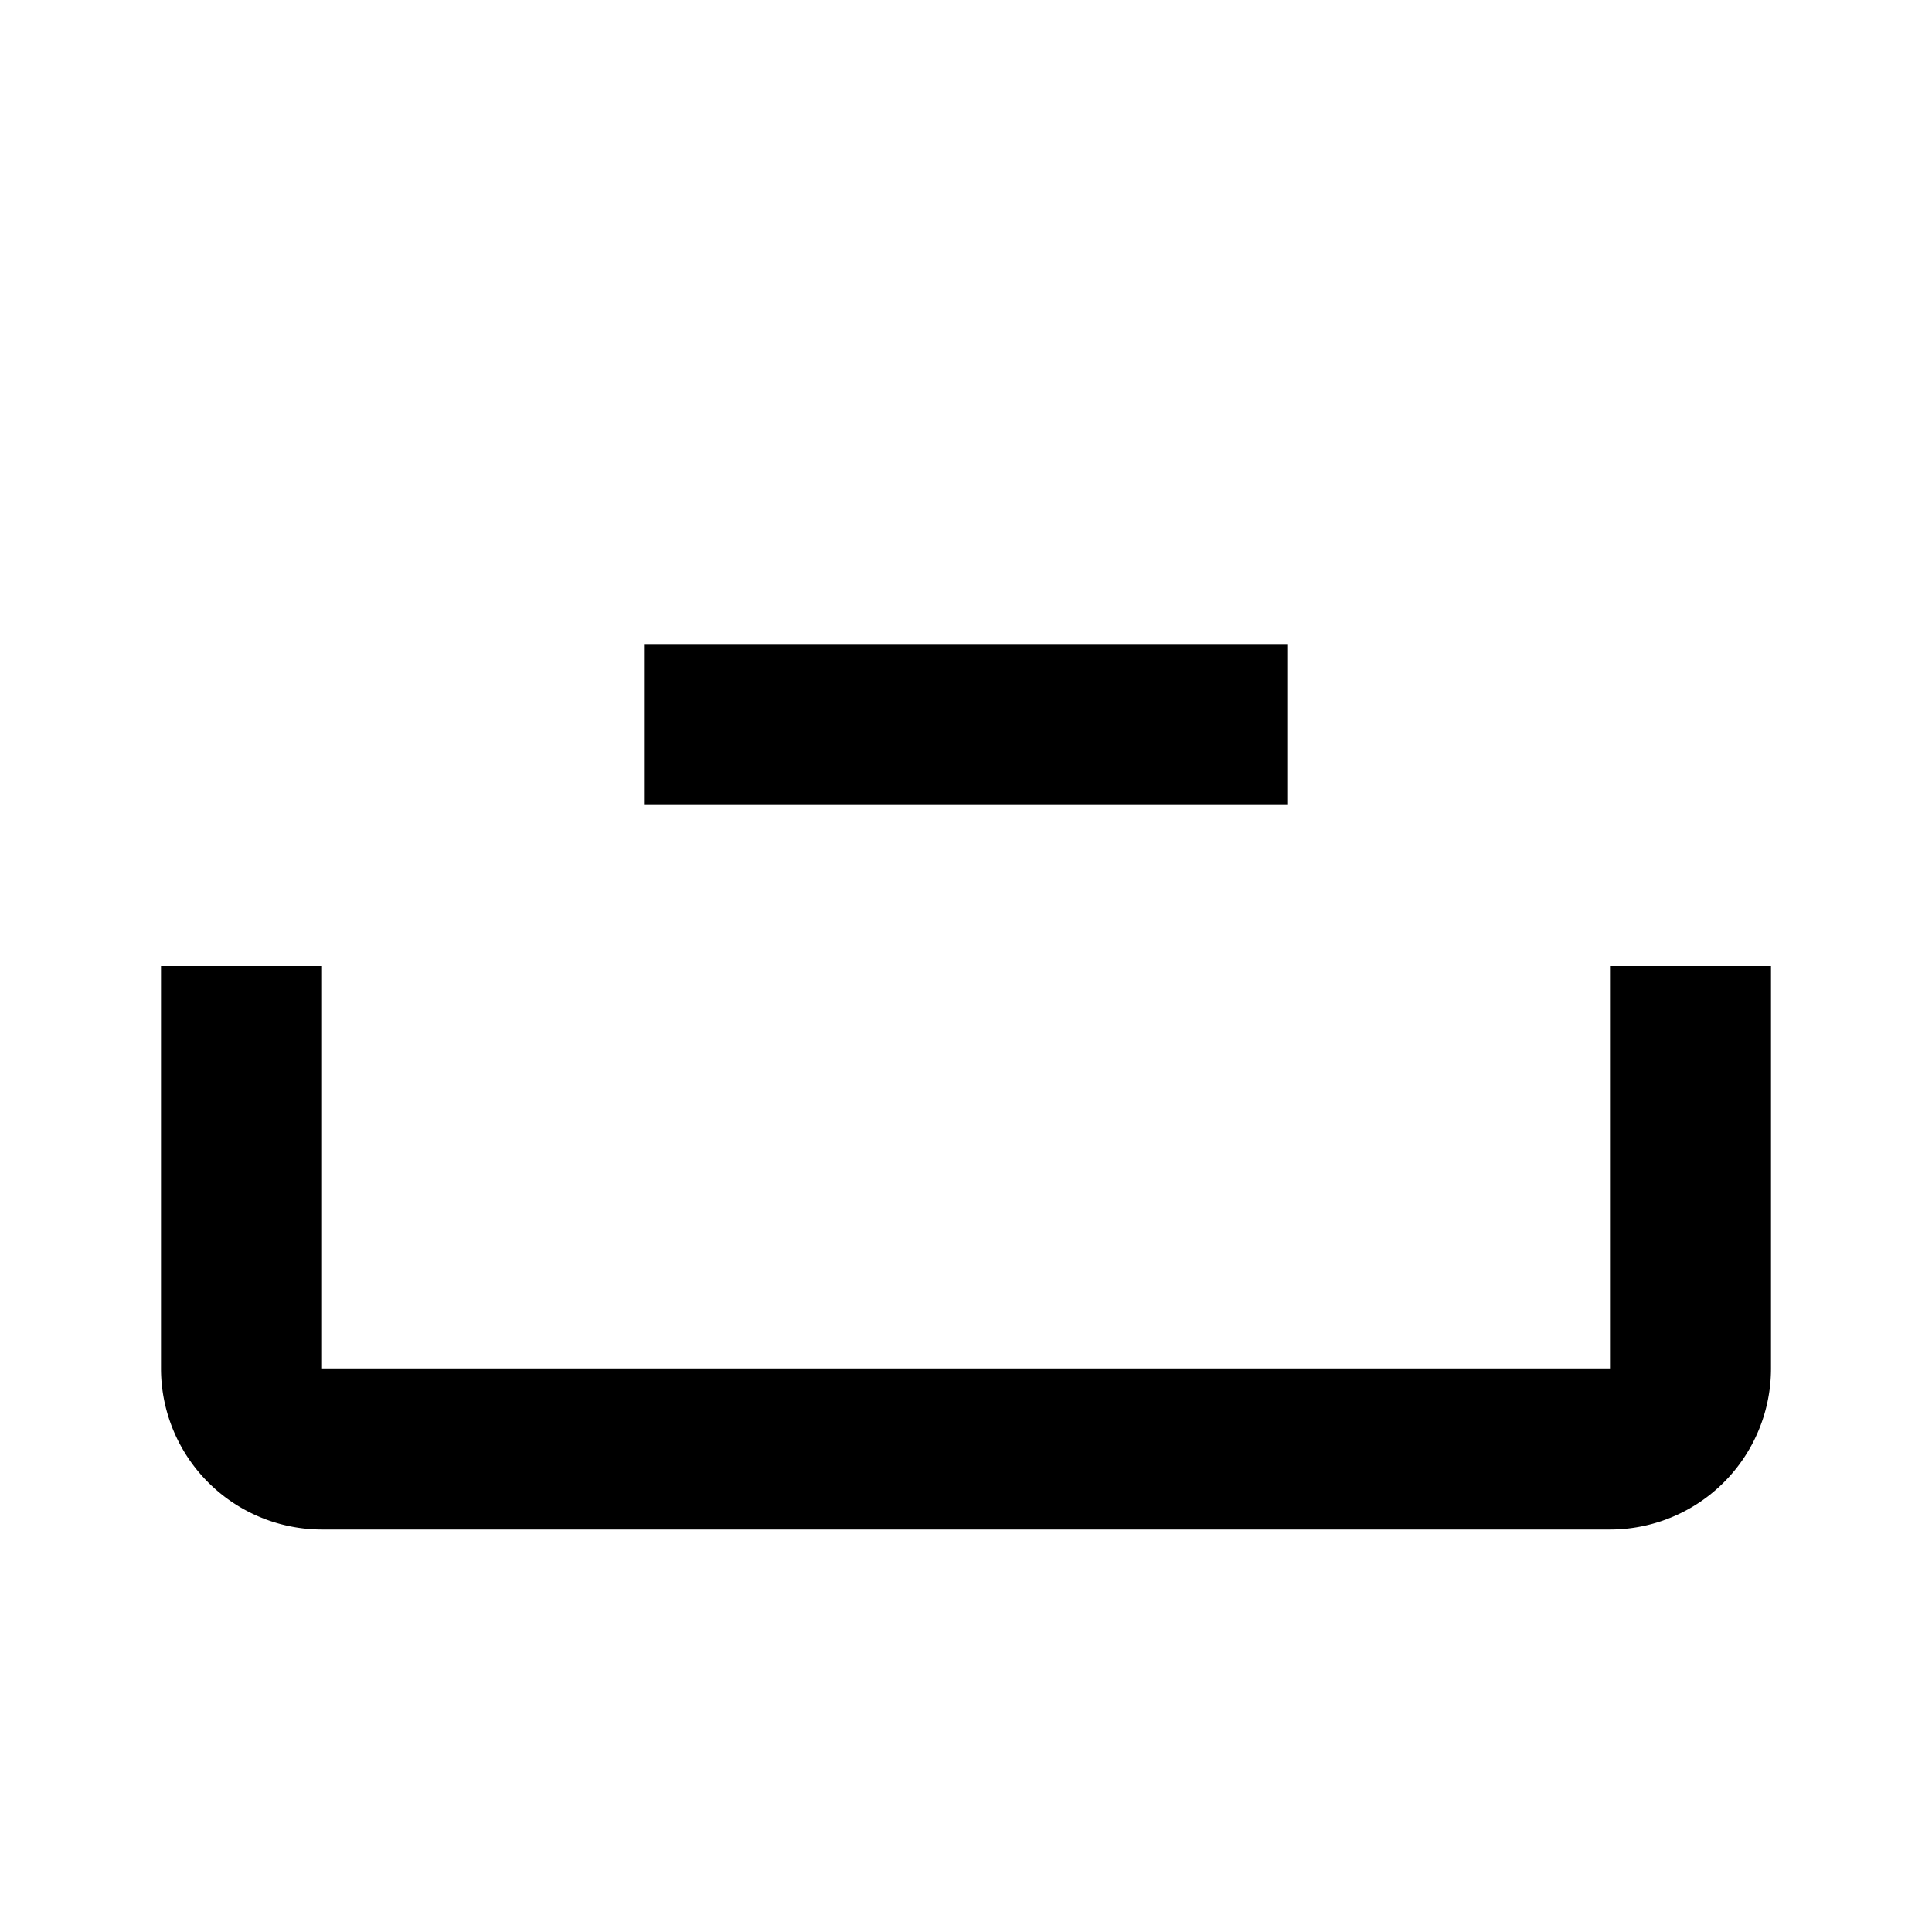 <svg xmlns="http://www.w3.org/2000/svg" xmlns:xlink="http://www.w3.org/1999/xlink" width="24" height="24" viewBox="0 0 24 24"><path fill="currentColor" d="M16 10H8V8h8M2 17a2 2 0 0 0 2 2h16a2 2 0 0 0 2-2v-5h-2v5H4v-5H2Z"/></svg>